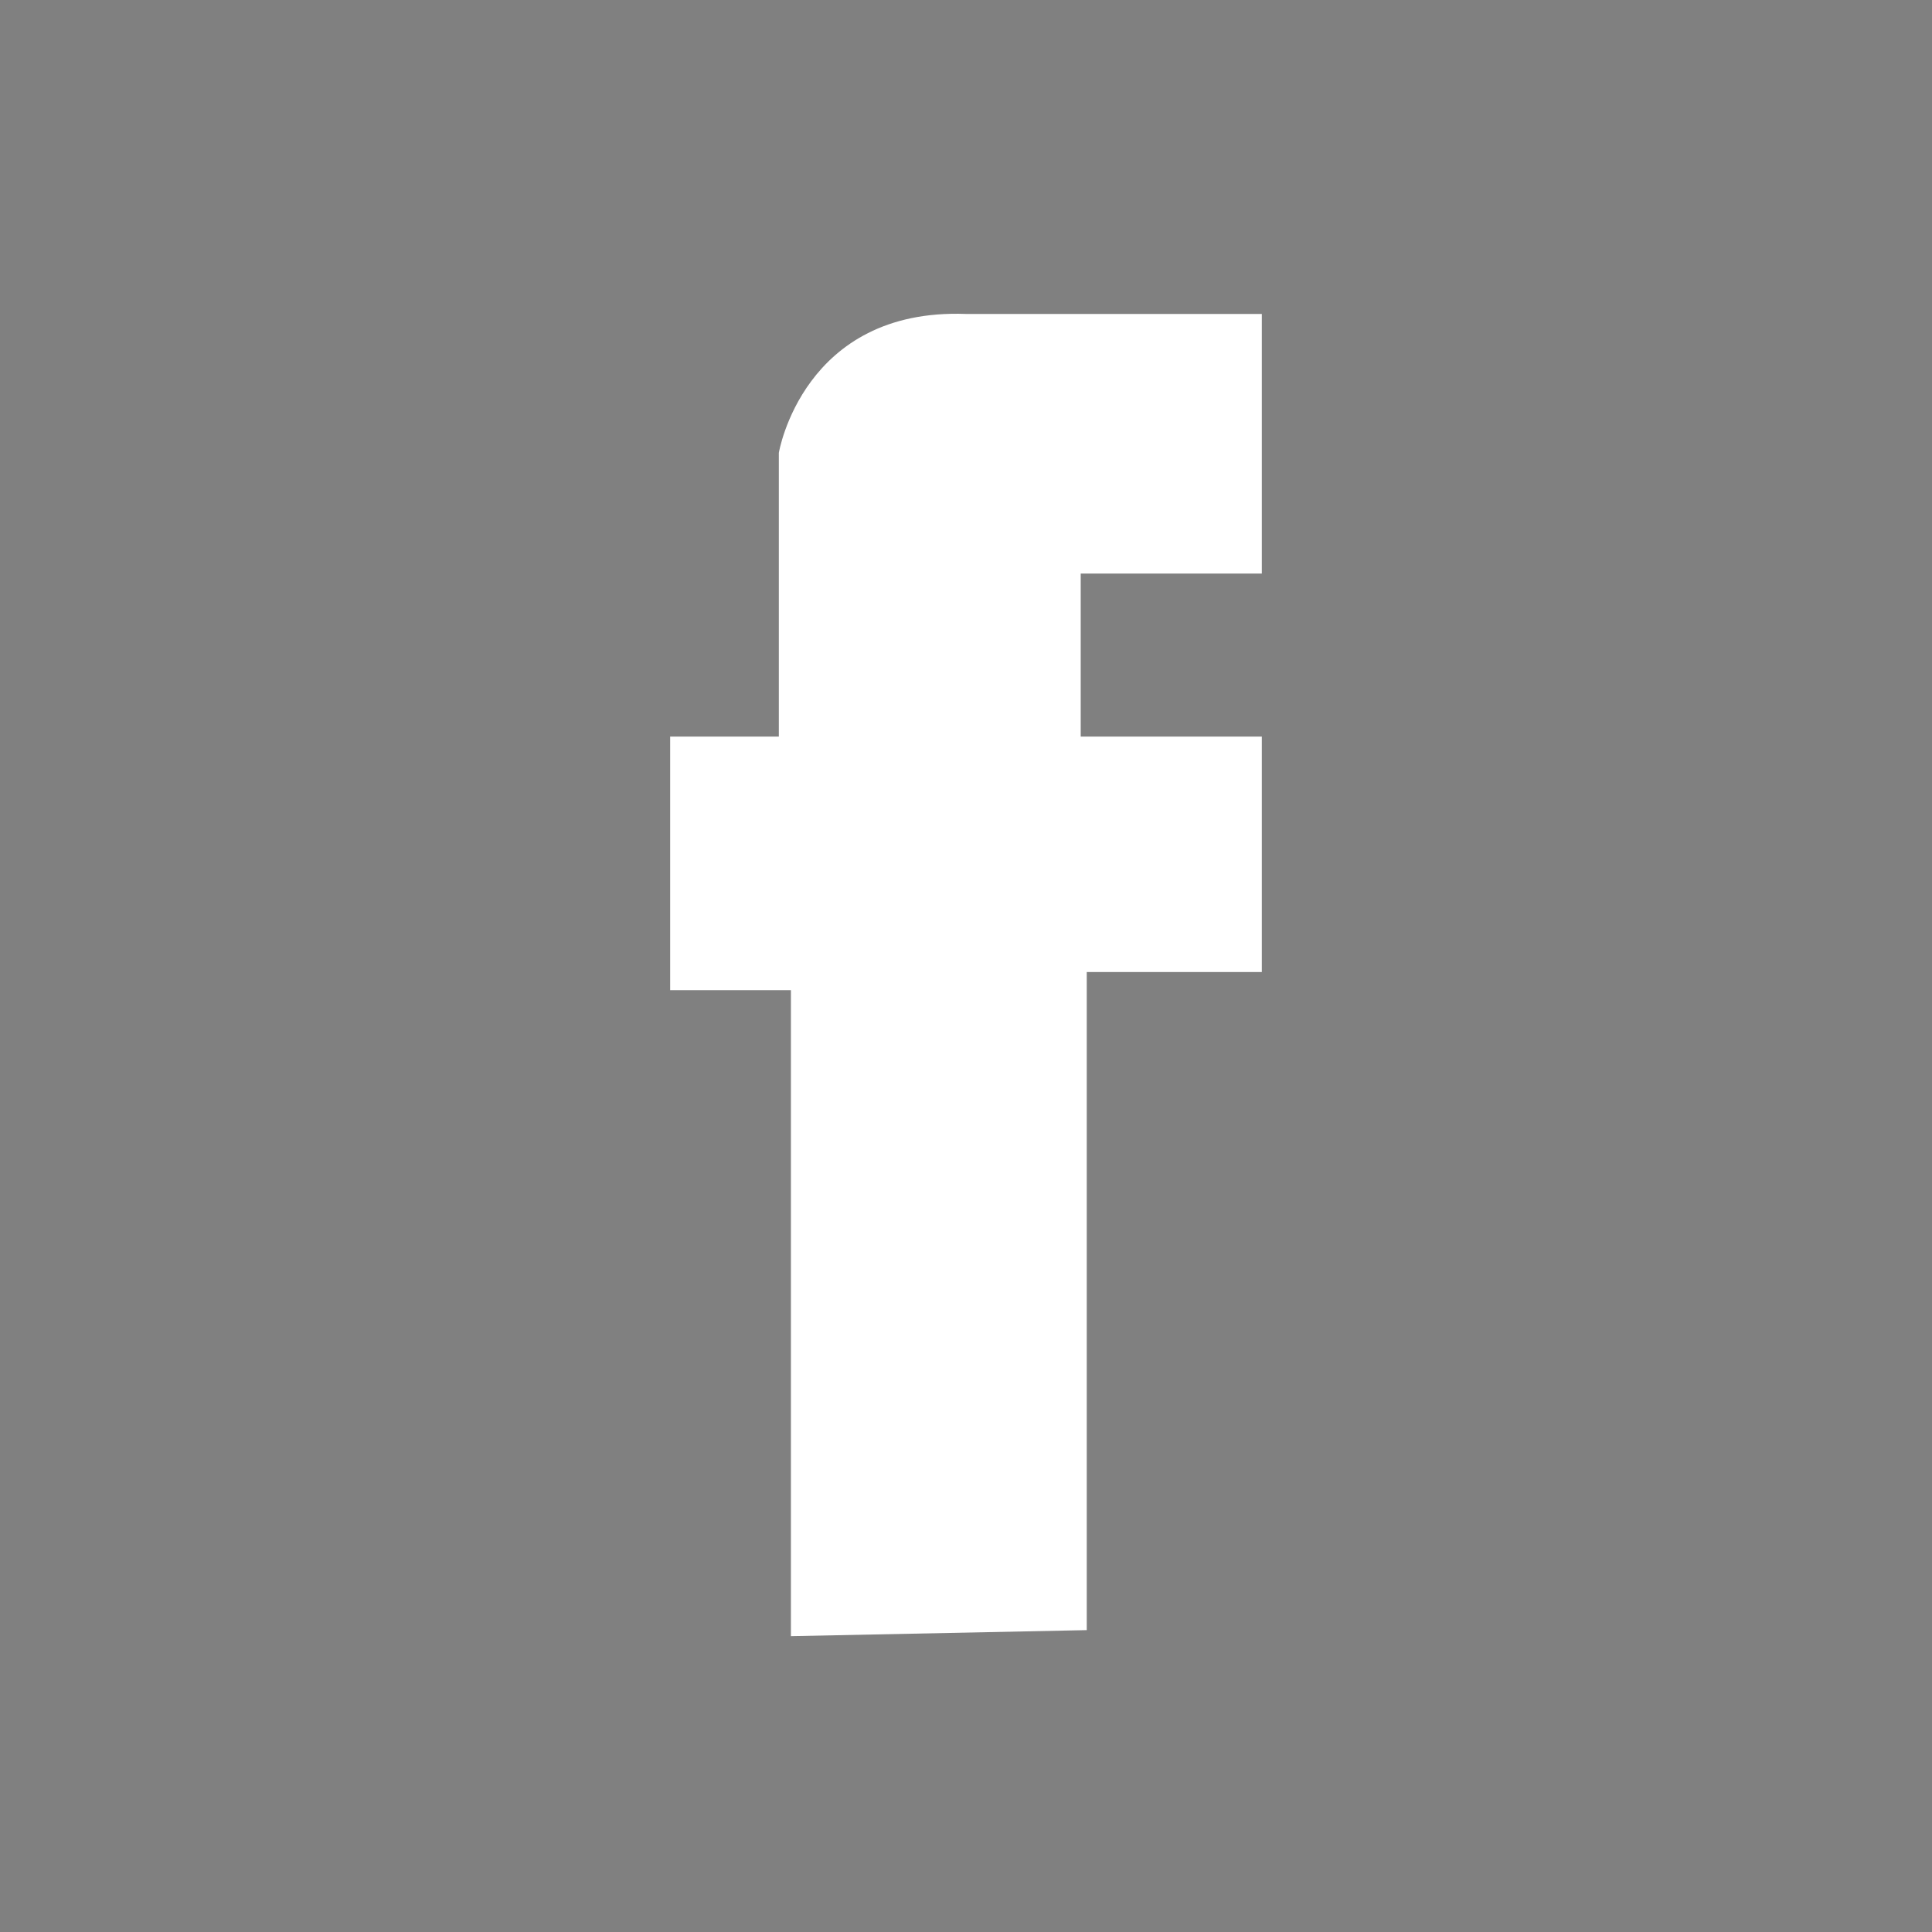 <svg xmlns="http://www.w3.org/2000/svg" width="32" height="32" viewBox="0 0 32 32" aria-labelledby="title">

       <title id="title">facebook icon</title>
<rect fill="grey" width="32" height="32"/> <path fill="white" d="M13.1,27.1V16.4h-2v-4.2h1.8V7.5c0,0,0.4-2.4,3.1-2.3c0.2,0,4.9,0,4.9,0v4.3h-3v2.7h3v3.9H18V27L13.1,27.1 L13.1,27.1z"/>
</svg>